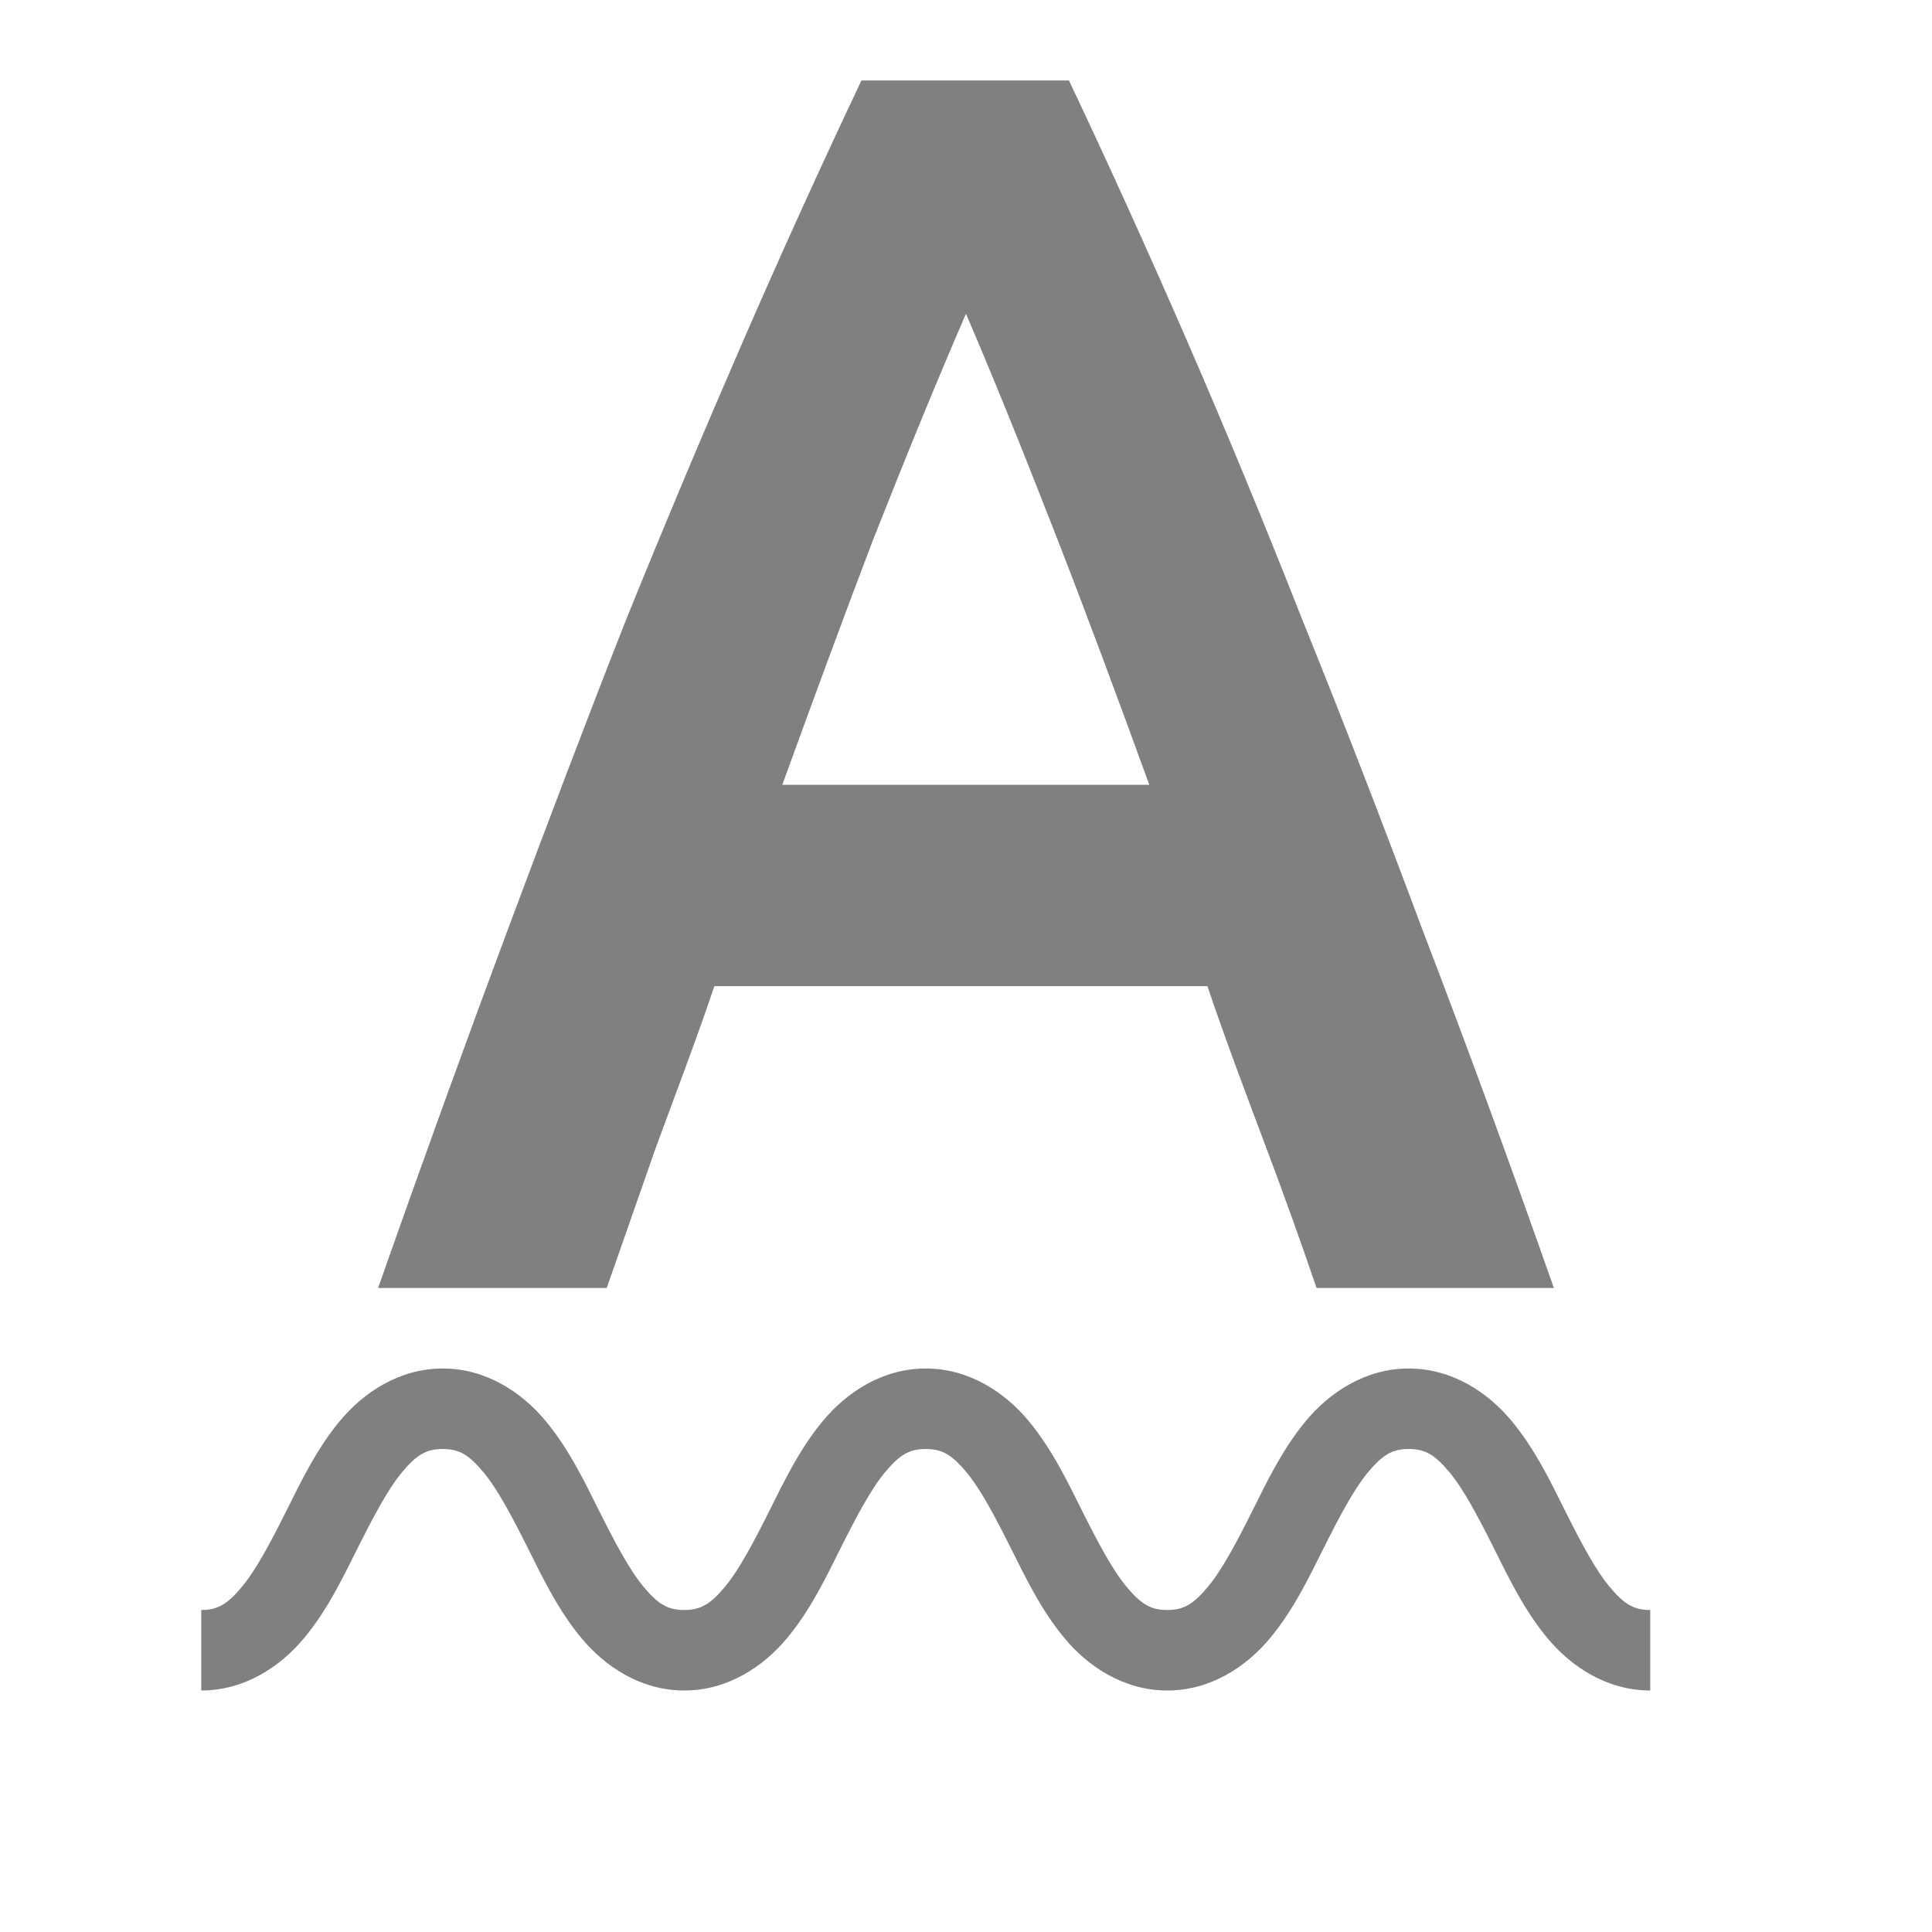 <?xml version="1.0" encoding="UTF-8" standalone="no"?>
<svg viewBox="0 1 24 24" height="24" id="svg7384" version="1.1" width="24" sodipodi:docname="check-spelling.svg" inkscape:version="1.1 (ce6663b3b7, 2021-05-25)"
   xmlns:inkscape="http://www.inkscape.org/namespaces/inkscape"
   xmlns:sodipodi="http://sodipodi.sourceforge.net/DTD/sodipodi-0.dtd"
   xmlns="http://www.w3.org/2000/svg"
   xmlns:svg="http://www.w3.org/2000/svg"
   xmlns:rdf="http://www.w3.org/1999/02/22-rdf-syntax-ns#"
   xmlns:cc="http://creativecommons.org/ns#"
   xmlns:dc="http://purl.org/dc/elements/1.1/">
   <sodipodi:namedview id="namedview21" pagecolor="#ffffff" bordercolor="#666666" borderopacity="1.0" inkscape:pageshadow="2" inkscape:pageopacity="0.0" inkscape:pagecheckerboard="0" showgrid="true" inkscape:snap-page="true" inkscape:zoom="19.79899" inkscape:cx="0.42931483" inkscape:cy="10.00051" inkscape:window-width="1920" inkscape:window-height="1043" inkscape:window-x="1920" inkscape:window-y="0" inkscape:window-maximized="1" inkscape:current-layer="svg7384">
      <inkscape:grid type="xygrid" id="grid837" />
      <inkscape:grid type="xygrid" id="grid922" dotted="true" spacingx="0.5" spacingy="0.5" empspacing="10" />
   </sodipodi:namedview>
   <defs id="defs7386">
      <linearGradient id="linearGradient5606" inkscape:swatch="solid">
         <stop id="stop5608" offset="0" style="stop-color:#000000;stop-opacity:1;" />
      </linearGradient>
      <linearGradient id="linearGradient4526" inkscape:swatch="solid">
         <stop id="stop4528" offset="0" style="stop-color:#ffffff;stop-opacity:1;" />
      </linearGradient>
      <linearGradient id="linearGradient3600-4" inkscape:swatch="gradient">
         <stop id="stop3602-7" offset="0" style="stop-color:#f4f4f4;stop-opacity:1" />
         <stop id="stop3604-6" offset="1" style="stop-color:#dbdbdb;stop-opacity:1" />
      </linearGradient>
   </defs>
   <path id="path3115" style="font-style:normal;font-variant:normal;font-weight:500;font-stretch:normal;font-size:17.333px;line-height:1.25;font-family:Ubuntu;-inkscape-font-specification:'Ubuntu, Medium';font-variant-ligatures:normal;font-variant-caps:normal;font-variant-numeric:normal;font-feature-settings:normal;text-align:start;letter-spacing:0px;word-spacing:0px;writing-mode:lr-tb;text-anchor:start;fill:#808080;fill-opacity:1;stroke:none;stroke-width:1" d="m 10.701,2 c -0.506,1.068 -0.998,2.151 -1.475,3.248 -0.477,1.097 -0.962,2.249 -1.453,3.461 -0.477,1.212 -0.965,2.499 -1.471,3.855 -0.506,1.356 -1.042,2.834 -1.605,4.436 h 1.678 1.162 c 0.202,-0.577 0.403,-1.153 0.605,-1.73 0.217,-0.592 0.53,-1.413 0.732,-2.02 h 6.125 c 0.202,0.606 0.51,1.421 0.727,1.998 0.217,0.577 0.427,1.16 0.629,1.752 h 0.02 2.928 c -0.563,-1.602 -1.107,-3.079 -1.627,-4.436 -0.506,-1.356 -1.003,-2.643 -1.494,-3.855 -0.477,-1.212 -0.953,-2.364 -1.43,-3.461 -0.477,-1.097 -0.967,-2.18 -1.473,-3.248 z m 1.299,2.9 c 0.318,0.736 0.692,1.66 1.125,2.771 0.371,0.952 0.76,1.999 1.152,3.078 h -4.559 c 0.391,-1.076 0.774,-2.118 1.133,-3.057 0.433,-1.097 0.816,-2.028 1.148,-2.793 z" />
   <g id="layer9" label="status" style="display:inline;stroke-width:0.8" transform="matrix(1.25,0,0,1.25,-589.25,-139.25)" />
   <g id="layer2" style="display:inline;stroke-width:0.8" transform="matrix(1.25,0,0,1.25,-288,-598)" />
   <g id="layer4" style="display:inline;stroke-width:0.8" transform="matrix(1.25,0,0,1.25,-288,-598)" />
   <g id="g1812" style="display:inline;stroke-width:0.8" transform="matrix(1.25,0,0,1.25,-288,-598)" />
   <g id="g6217" style="display:inline;stroke-width:0.8" transform="matrix(1.25,0,0,1.25,-288,-598)" />
   <g id="layer3" style="display:inline;stroke-width:0.8" transform="matrix(1.25,0,0,1.25,-288,-598)" />
   <g id="g1833" style="display:inline;stroke-width:0.8" transform="matrix(1.25,0,0,1.25,-288,-598)" />
   <path id="path957" style="color:#000000;fill:#808080;-inkscape-stroke:none;fill-opacity:1" d="M 5.5 18 C 4.958 18 4.515 18.3 4.225 18.648 C 3.934 18.997 3.74 19.402 3.553 19.777 C 3.365 20.152 3.184 20.497 3.006 20.711 C 2.827 20.925 2.708 21 2.5 21 L 2.5 22 C 3.042 22 3.485 21.7 3.775 21.352 C 4.066 21.003 4.26 20.598 4.447 20.223 C 4.635 19.848 4.816 19.503 4.994 19.289 C 5.173 19.075 5.292 19 5.5 19 C 5.708 19 5.827 19.075 6.006 19.289 C 6.184 19.503 6.365 19.848 6.553 20.223 C 6.74 20.598 6.934 21.003 7.225 21.352 C 7.515 21.7 7.958 22 8.5 22 C 9.042 22 9.485 21.7 9.775 21.352 C 10.066 21.003 10.26 20.598 10.447 20.223 C 10.635 19.848 10.816 19.503 10.994 19.289 C 11.173 19.075 11.292 19 11.5 19 C 11.708 19 11.827 19.075 12.006 19.289 C 12.184 19.503 12.365 19.848 12.553 20.223 C 12.74 20.598 12.934 21.003 13.225 21.352 C 13.515 21.7 13.958 22 14.5 22 C 15.042 22 15.485 21.7 15.775 21.352 C 16.066 21.003 16.26 20.598 16.447 20.223 C 16.635 19.848 16.816 19.503 16.994 19.289 C 17.173 19.075 17.292 19 17.5 19 C 17.708 19 17.827 19.075 18.006 19.289 C 18.184 19.503 18.365 19.848 18.553 20.223 C 18.74 20.598 18.934 21.003 19.225 21.352 C 19.515 21.7 19.958 22 20.5 22 L 20.5 21 C 20.292 21 20.173 20.925 19.994 20.711 C 19.816 20.497 19.635 20.152 19.447 19.777 C 19.26 19.402 19.066 18.997 18.775 18.648 C 18.485 18.3 18.042 18 17.5 18 C 16.958 18 16.515 18.3 16.225 18.648 C 15.934 18.997 15.74 19.402 15.553 19.777 C 15.365 20.152 15.184 20.497 15.006 20.711 C 14.827 20.925 14.708 21 14.5 21 C 14.292 21 14.173 20.925 13.994 20.711 C 13.816 20.497 13.635 20.152 13.447 19.777 C 13.26 19.402 13.066 18.997 12.775 18.648 C 12.485 18.3 12.042 18 11.5 18 C 10.958 18 10.515 18.3 10.225 18.648 C 9.934 18.997 9.74 19.402 9.553 19.777 C 9.365 20.152 9.184 20.497 9.006 20.711 C 8.827 20.925 8.708 21 8.5 21 C 8.292 21 8.173 20.925 7.994 20.711 C 7.816 20.497 7.635 20.152 7.447 19.777 C 7.26 19.402 7.066 18.997 6.775 18.648 C 6.485 18.3 6.042 18 5.5 18 z " />
</svg>

